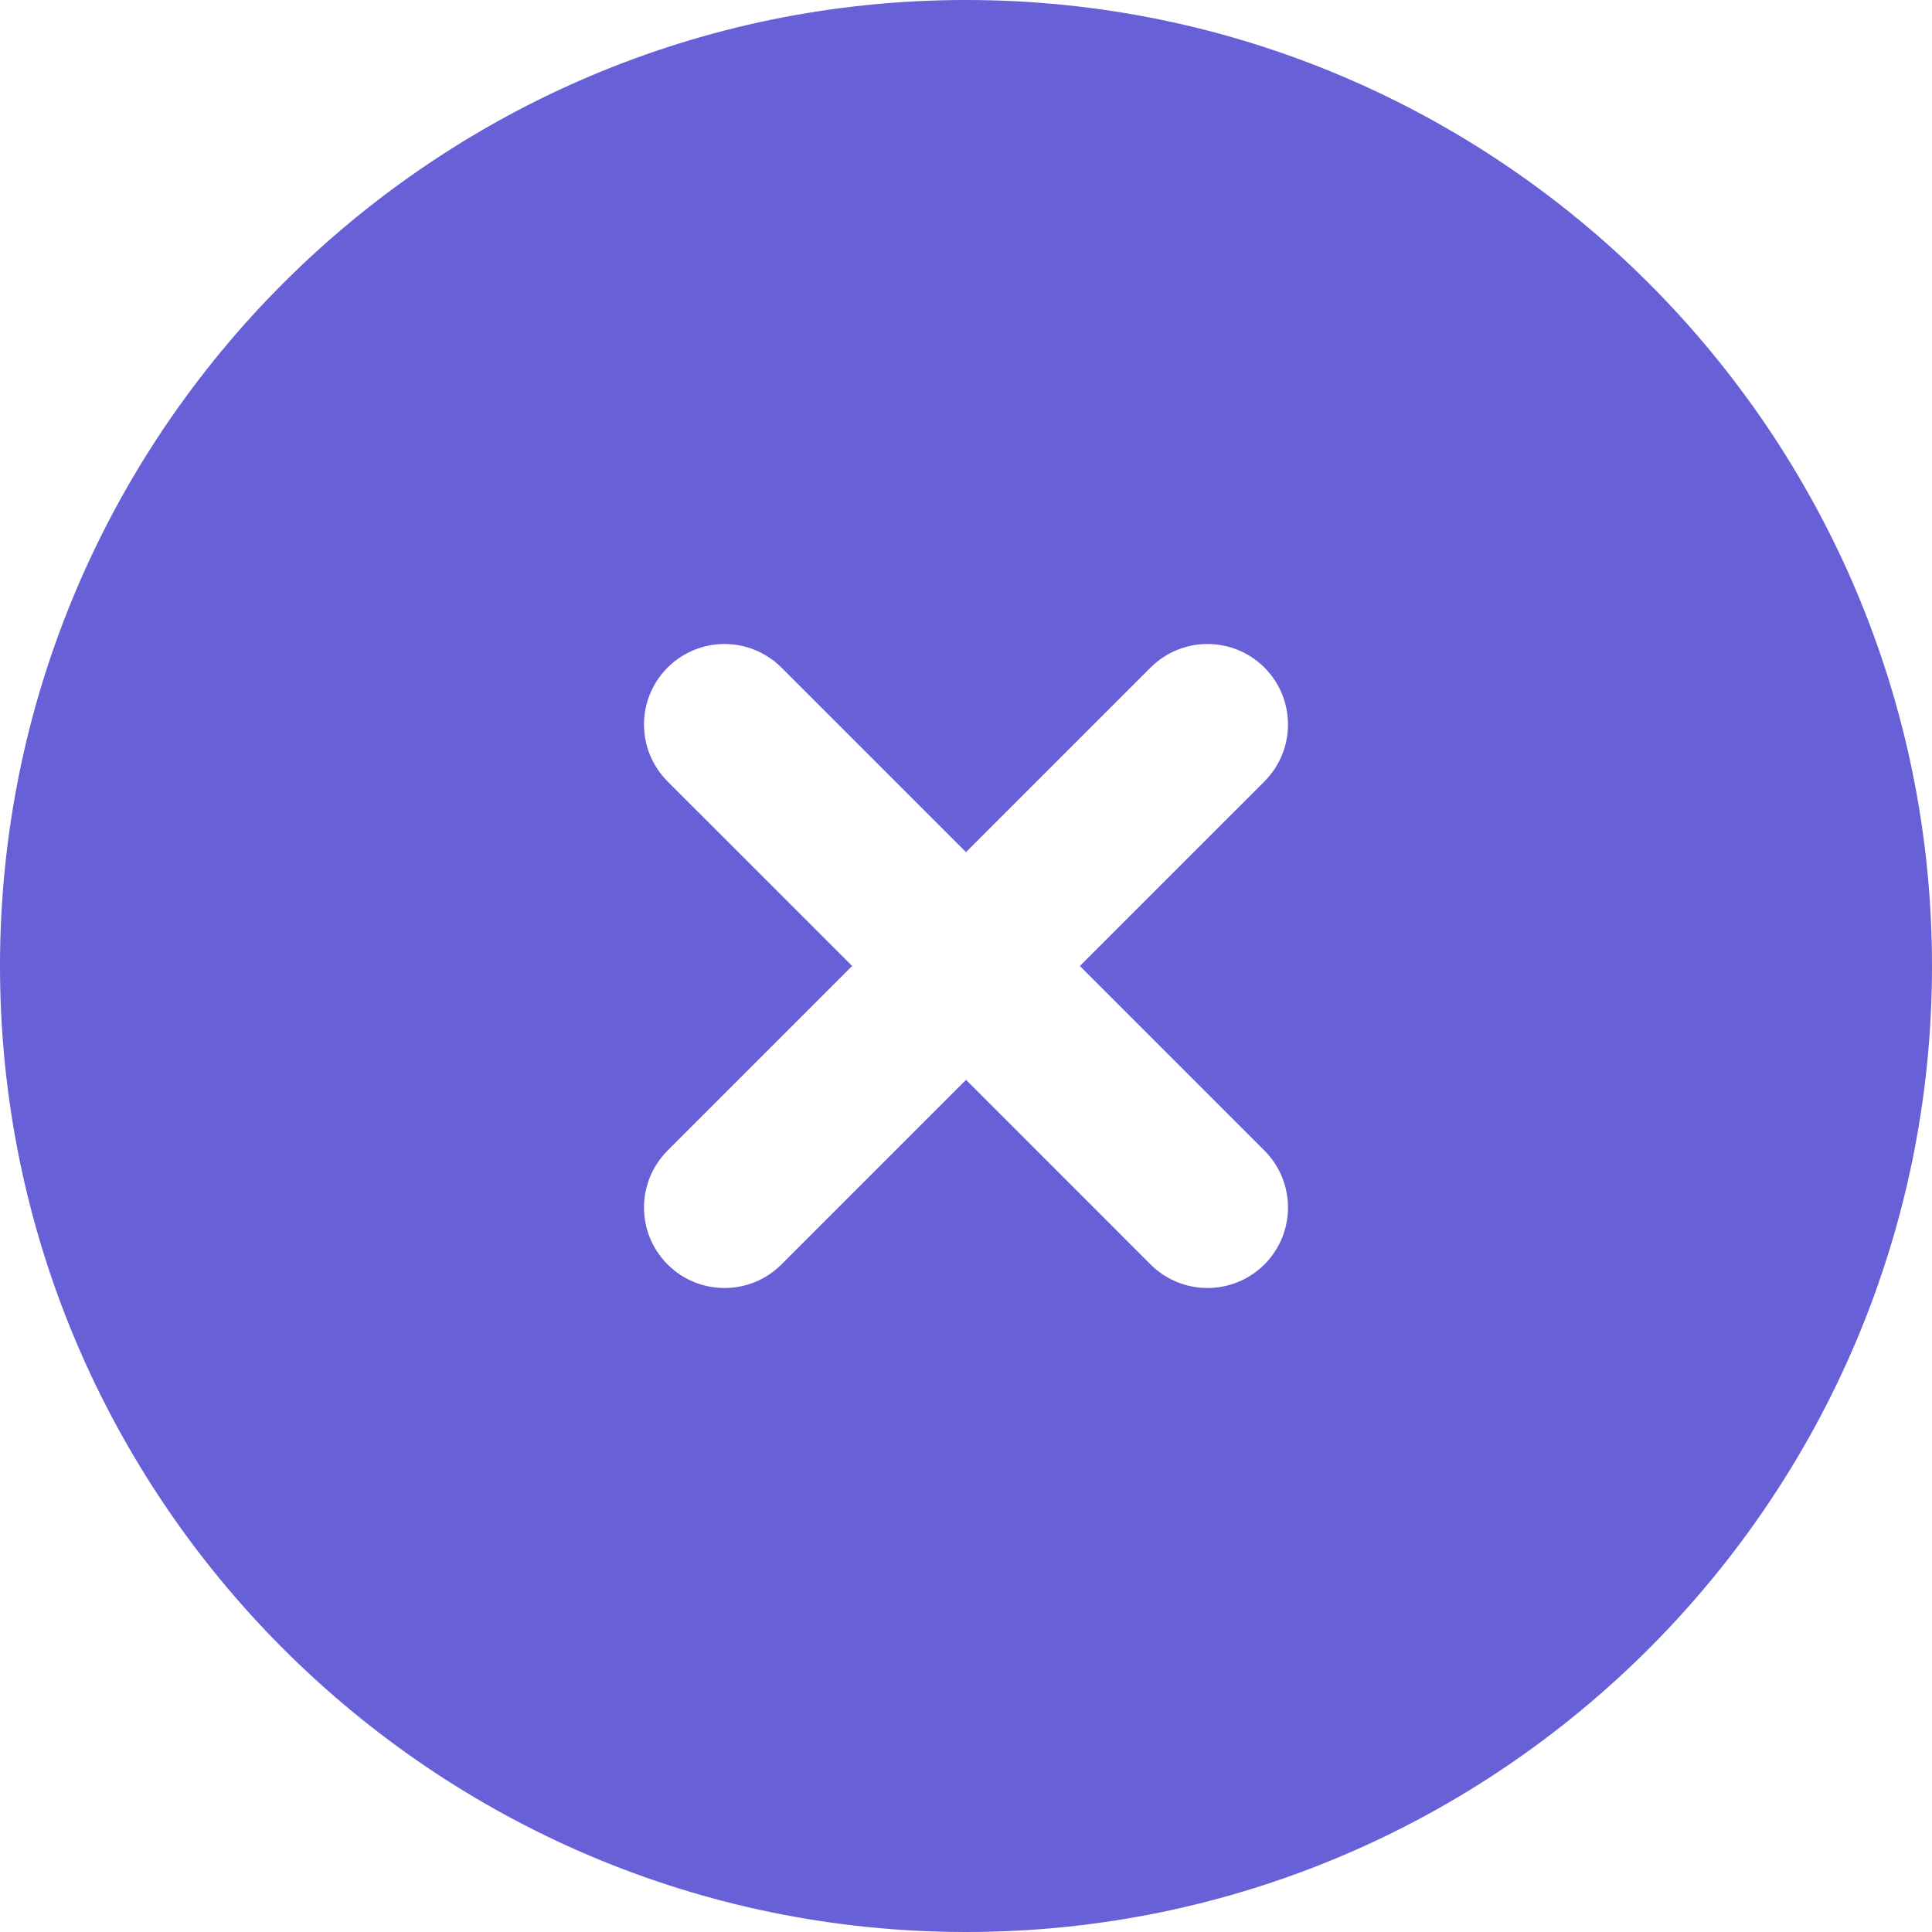 <svg width="15" height="15" viewBox="0 0 15 15" fill="none" xmlns="http://www.w3.org/2000/svg">
<path d="M7.5 0C3.364 0 0 3.364 0 7.5C0 11.636 3.364 15 7.5 15C11.636 15 15 11.636 15 7.5C15 3.364 11.636 0 7.5 0ZM9.817 8.933C10.061 9.178 10.061 9.572 9.817 9.817C9.695 9.939 9.535 10 9.375 10C9.215 10 9.055 9.939 8.933 9.817L7.5 8.384L6.067 9.817C5.945 9.939 5.785 10 5.625 10C5.465 10 5.305 9.939 5.183 9.817C4.939 9.572 4.939 9.178 5.183 8.933L6.616 7.5L5.183 6.067C4.939 5.822 4.939 5.428 5.183 5.183C5.428 4.939 5.822 4.939 6.067 5.183L7.5 6.616L8.933 5.183C9.178 4.939 9.572 4.939 9.817 5.183C10.061 5.428 10.061 5.822 9.817 6.067L8.384 7.5L9.817 8.933Z" fill="#6760D7"/>
</svg>
